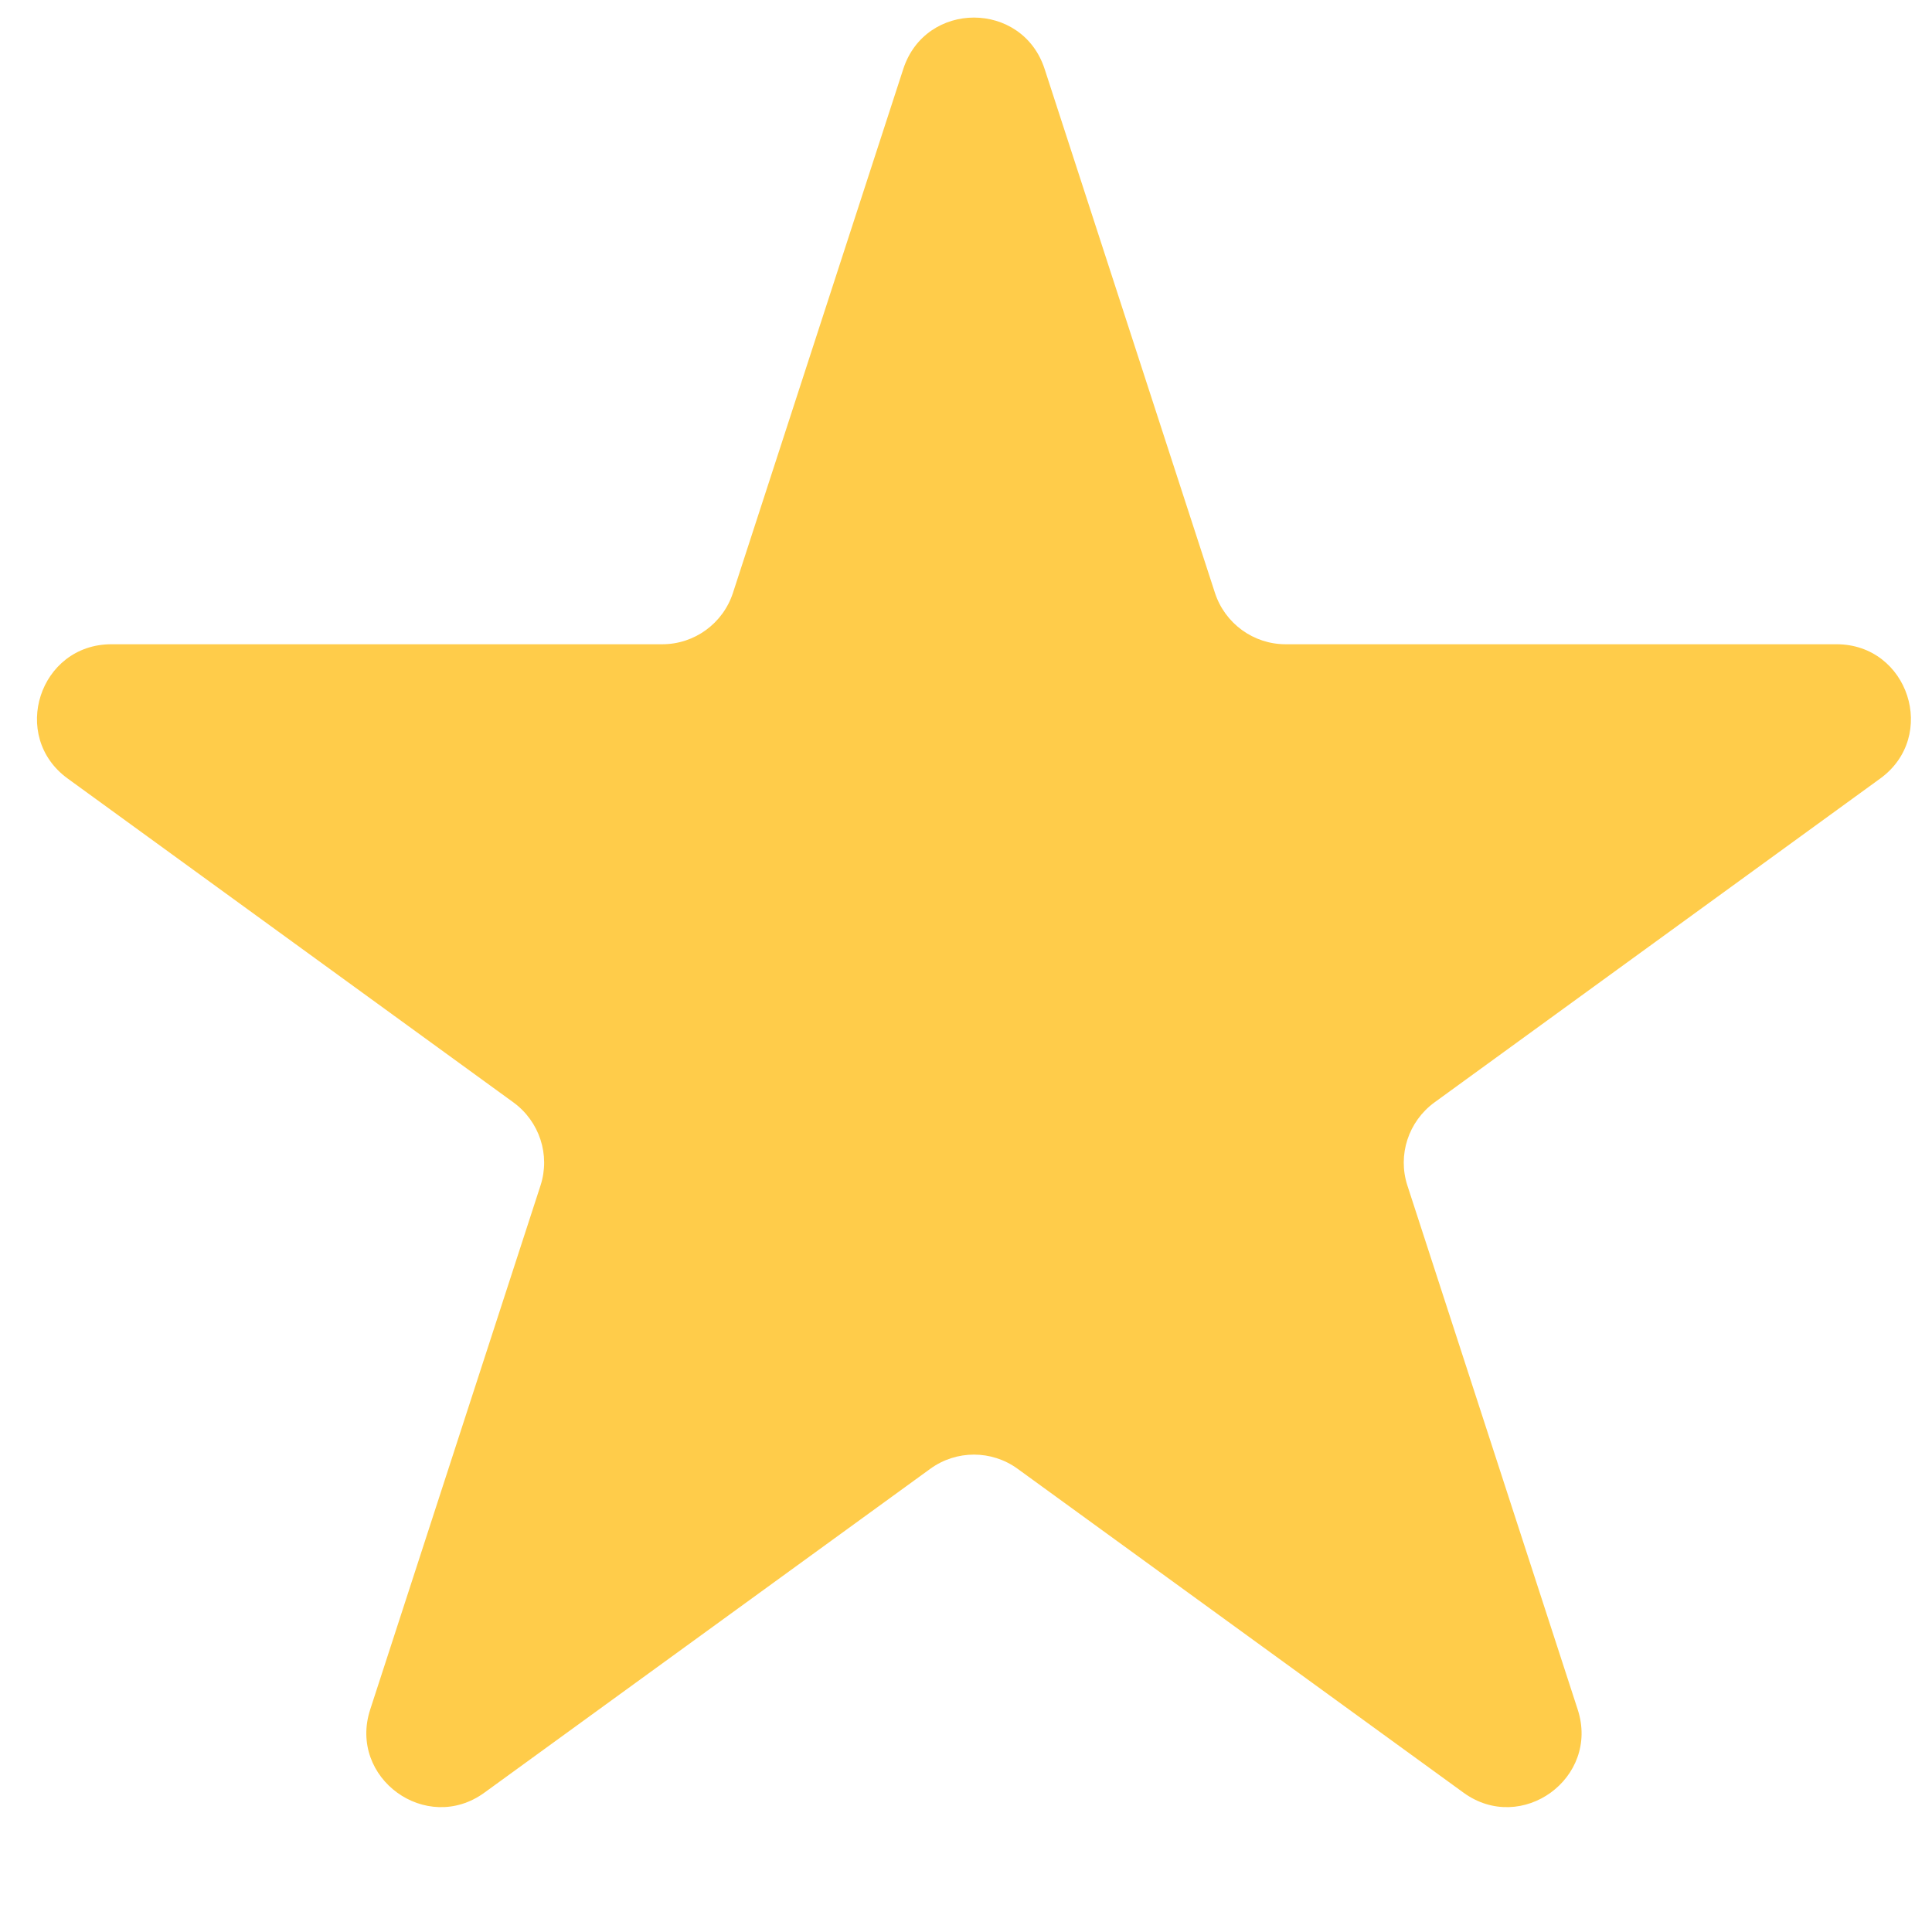 <svg width="13" height="13" viewBox="0 0 13 13" fill="none" xmlns="http://www.w3.org/2000/svg">
<path d="M6.078 0.464C6.228 0.003 6.879 0.003 7.029 0.464L8.175 3.989C8.242 4.195 8.434 4.335 8.65 4.335H12.357C12.842 4.335 13.043 4.955 12.651 5.239L9.652 7.418C9.477 7.546 9.403 7.771 9.47 7.977L10.616 11.503C10.766 11.964 10.238 12.347 9.847 12.062L6.847 9.883C6.672 9.756 6.435 9.756 6.26 9.883L3.26 12.062C2.869 12.347 2.341 11.964 2.491 11.503L3.637 7.977C3.704 7.771 3.63 7.546 3.455 7.418L0.456 5.239C0.064 4.955 0.265 4.335 0.75 4.335H4.457C4.673 4.335 4.865 4.195 4.932 3.989L6.078 0.464Z" fill="#FFCC4A"/>
</svg>
